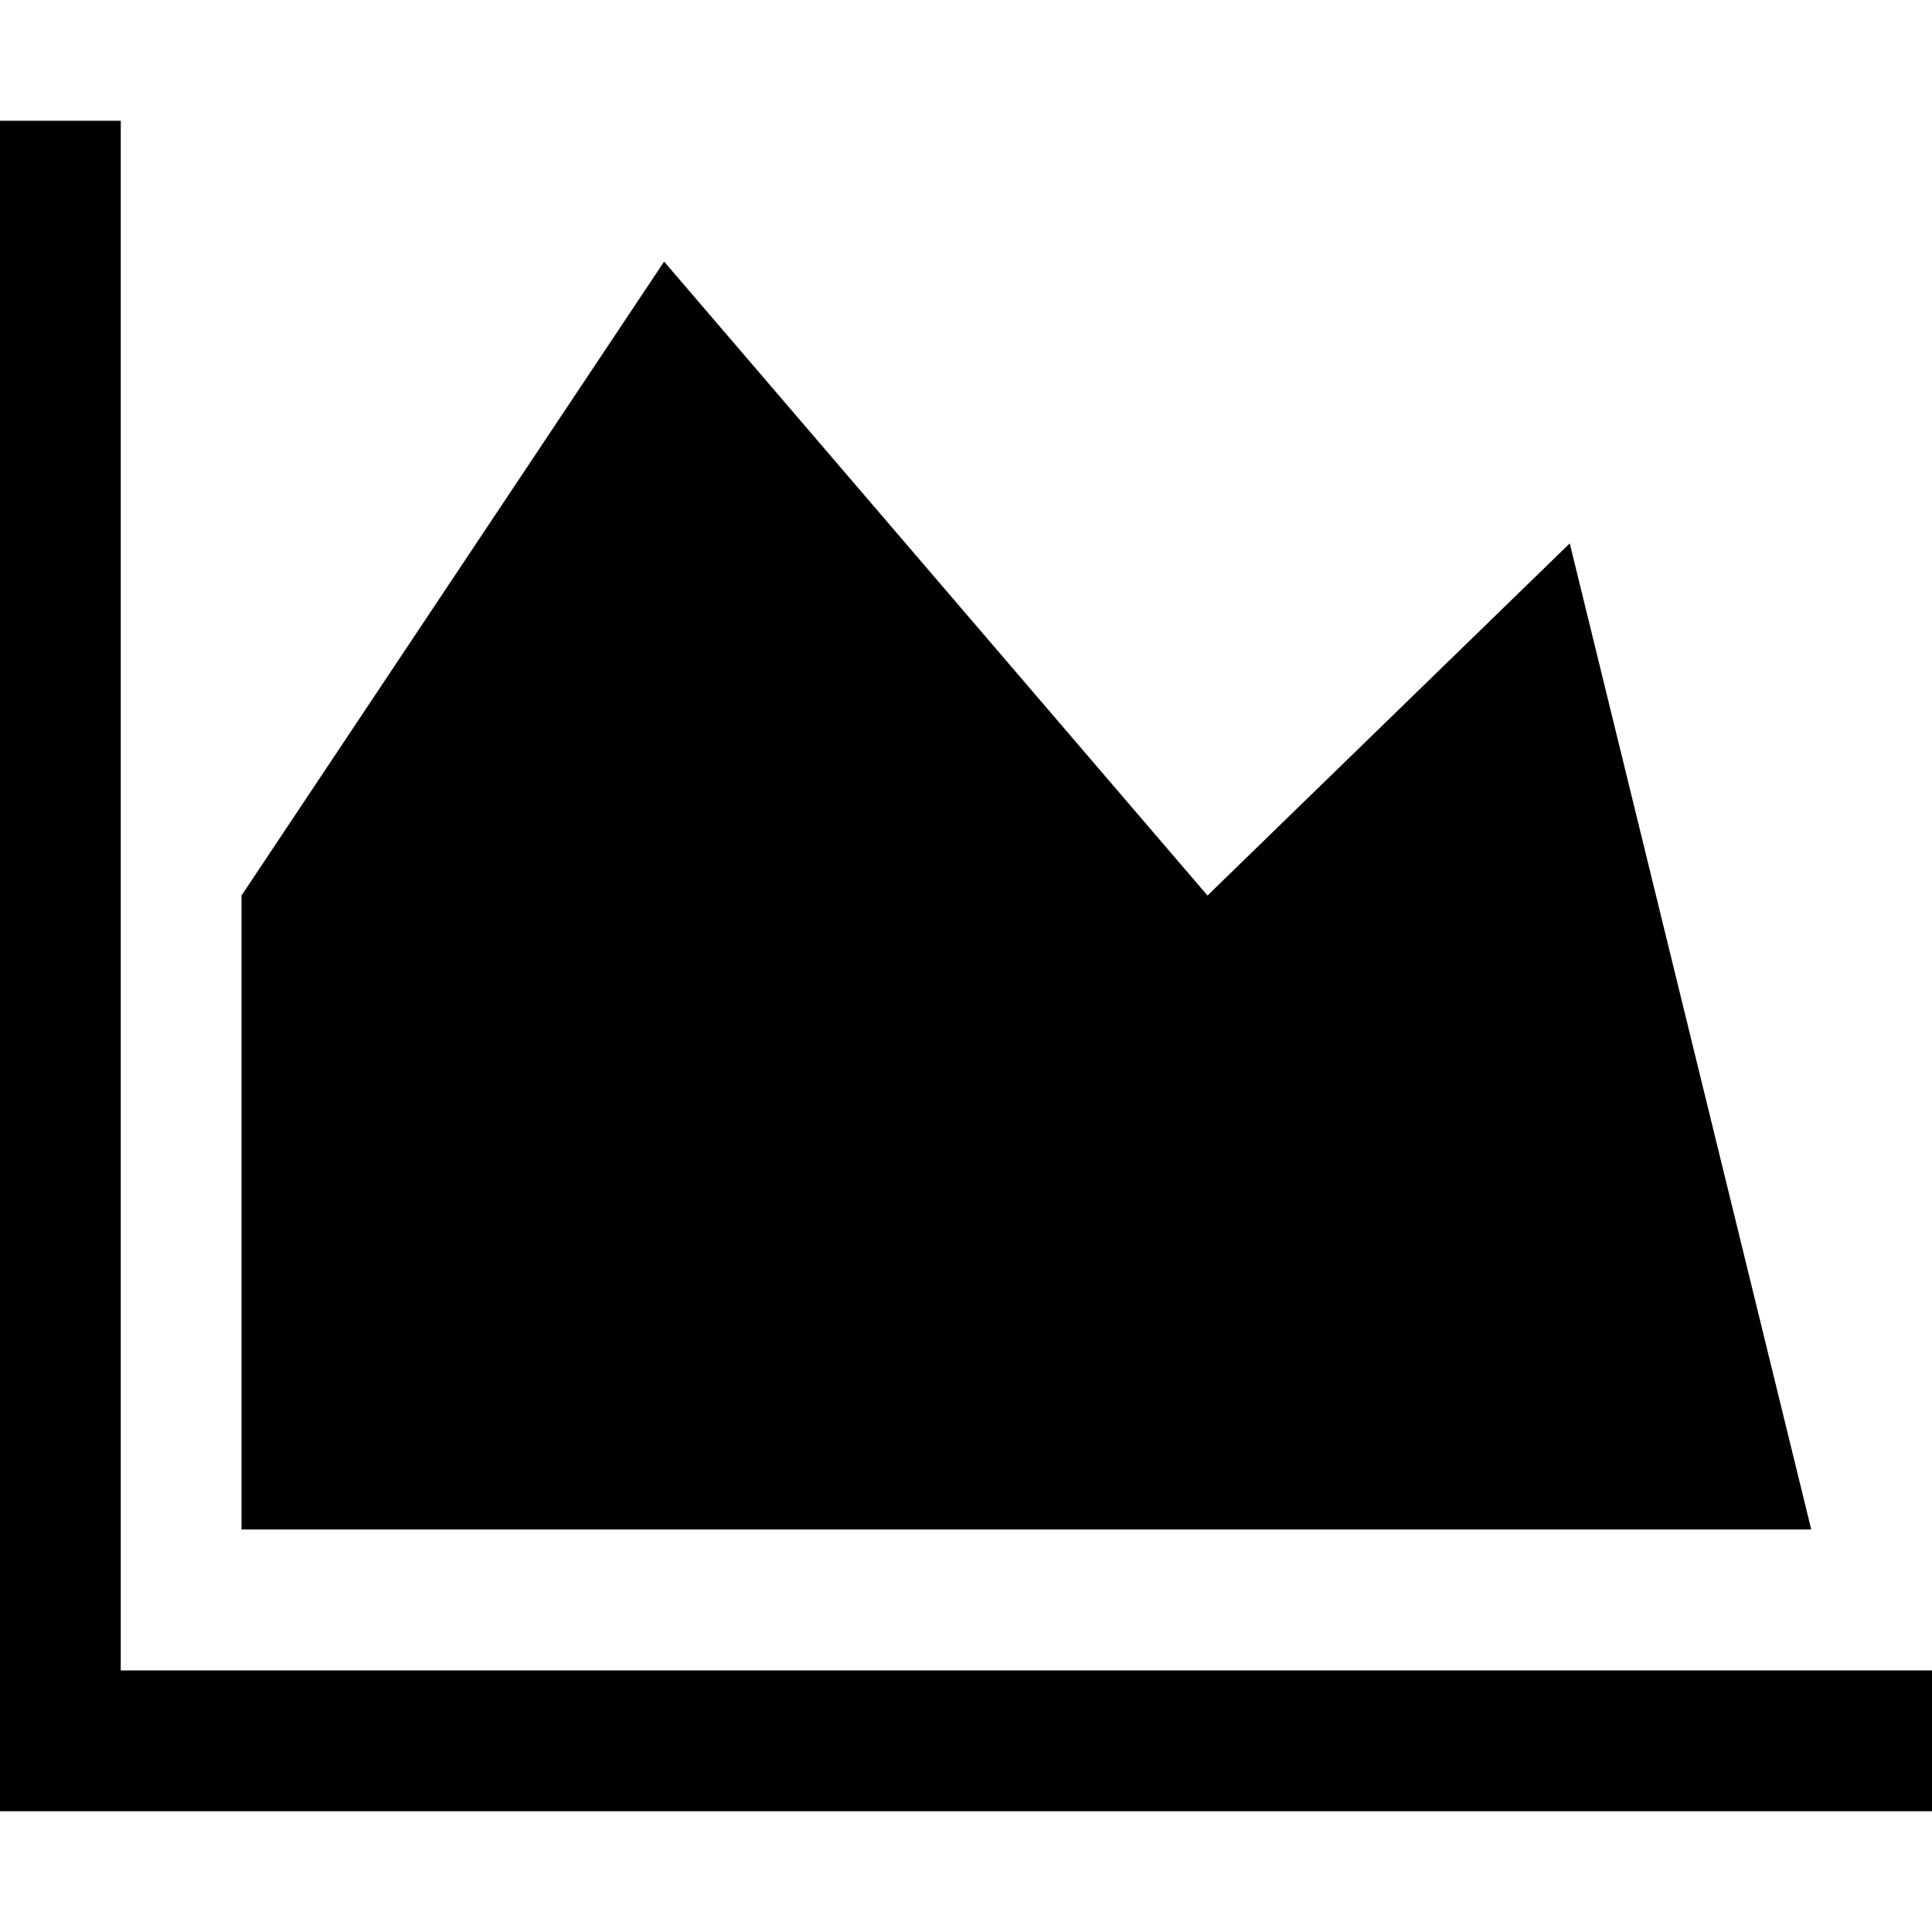 <?xml version="1.0" encoding="utf-8"?>
<!-- Generator: Adobe Illustrator 18.0.0, SVG Export Plug-In . SVG Version: 6.00 Build 0)  -->
<!DOCTYPE svg PUBLIC "-//W3C//DTD SVG 1.1//EN" "http://www.w3.org/Graphics/SVG/1.1/DTD/svg11.dtd">
<svg version="1.1" xmlns="http://www.w3.org/2000/svg" xmlns:xlink="http://www.w3.org/1999/xlink" x="0px" y="0px"
	 viewBox="0 0 2048 2048" enable-background="new 0 0 2048 2048" xml:space="preserve">
<g id="Guides">
</g>
<g id="Example_Icon" display="none">
	<g id="icomoon-ignore" display="inline">
	</g>
	<path display="inline" d="M1862.2,1920H512V128h714v1041l173.5-231.3h115.7l173.5,231.3V128h173.5c32,0,57.8,25.9,57.8,57.8v1676.3
		C1920,1894.2,1894.2,1920,1862.2,1920z M128,1862.2V185.8c0-31.9,25.9-57.8,57.8-57.8H384v1792H185.8
		C153.9,1920,128,1894.2,128,1862.2z"/>
</g>
<g id="Notes">
	<path d="M2048,1770.7V1920H0V128h128v1642.7H2048z M1664,576l256,1045.3H256v-672l448-672l576,672L1664,576z"/>
</g>
</svg>
